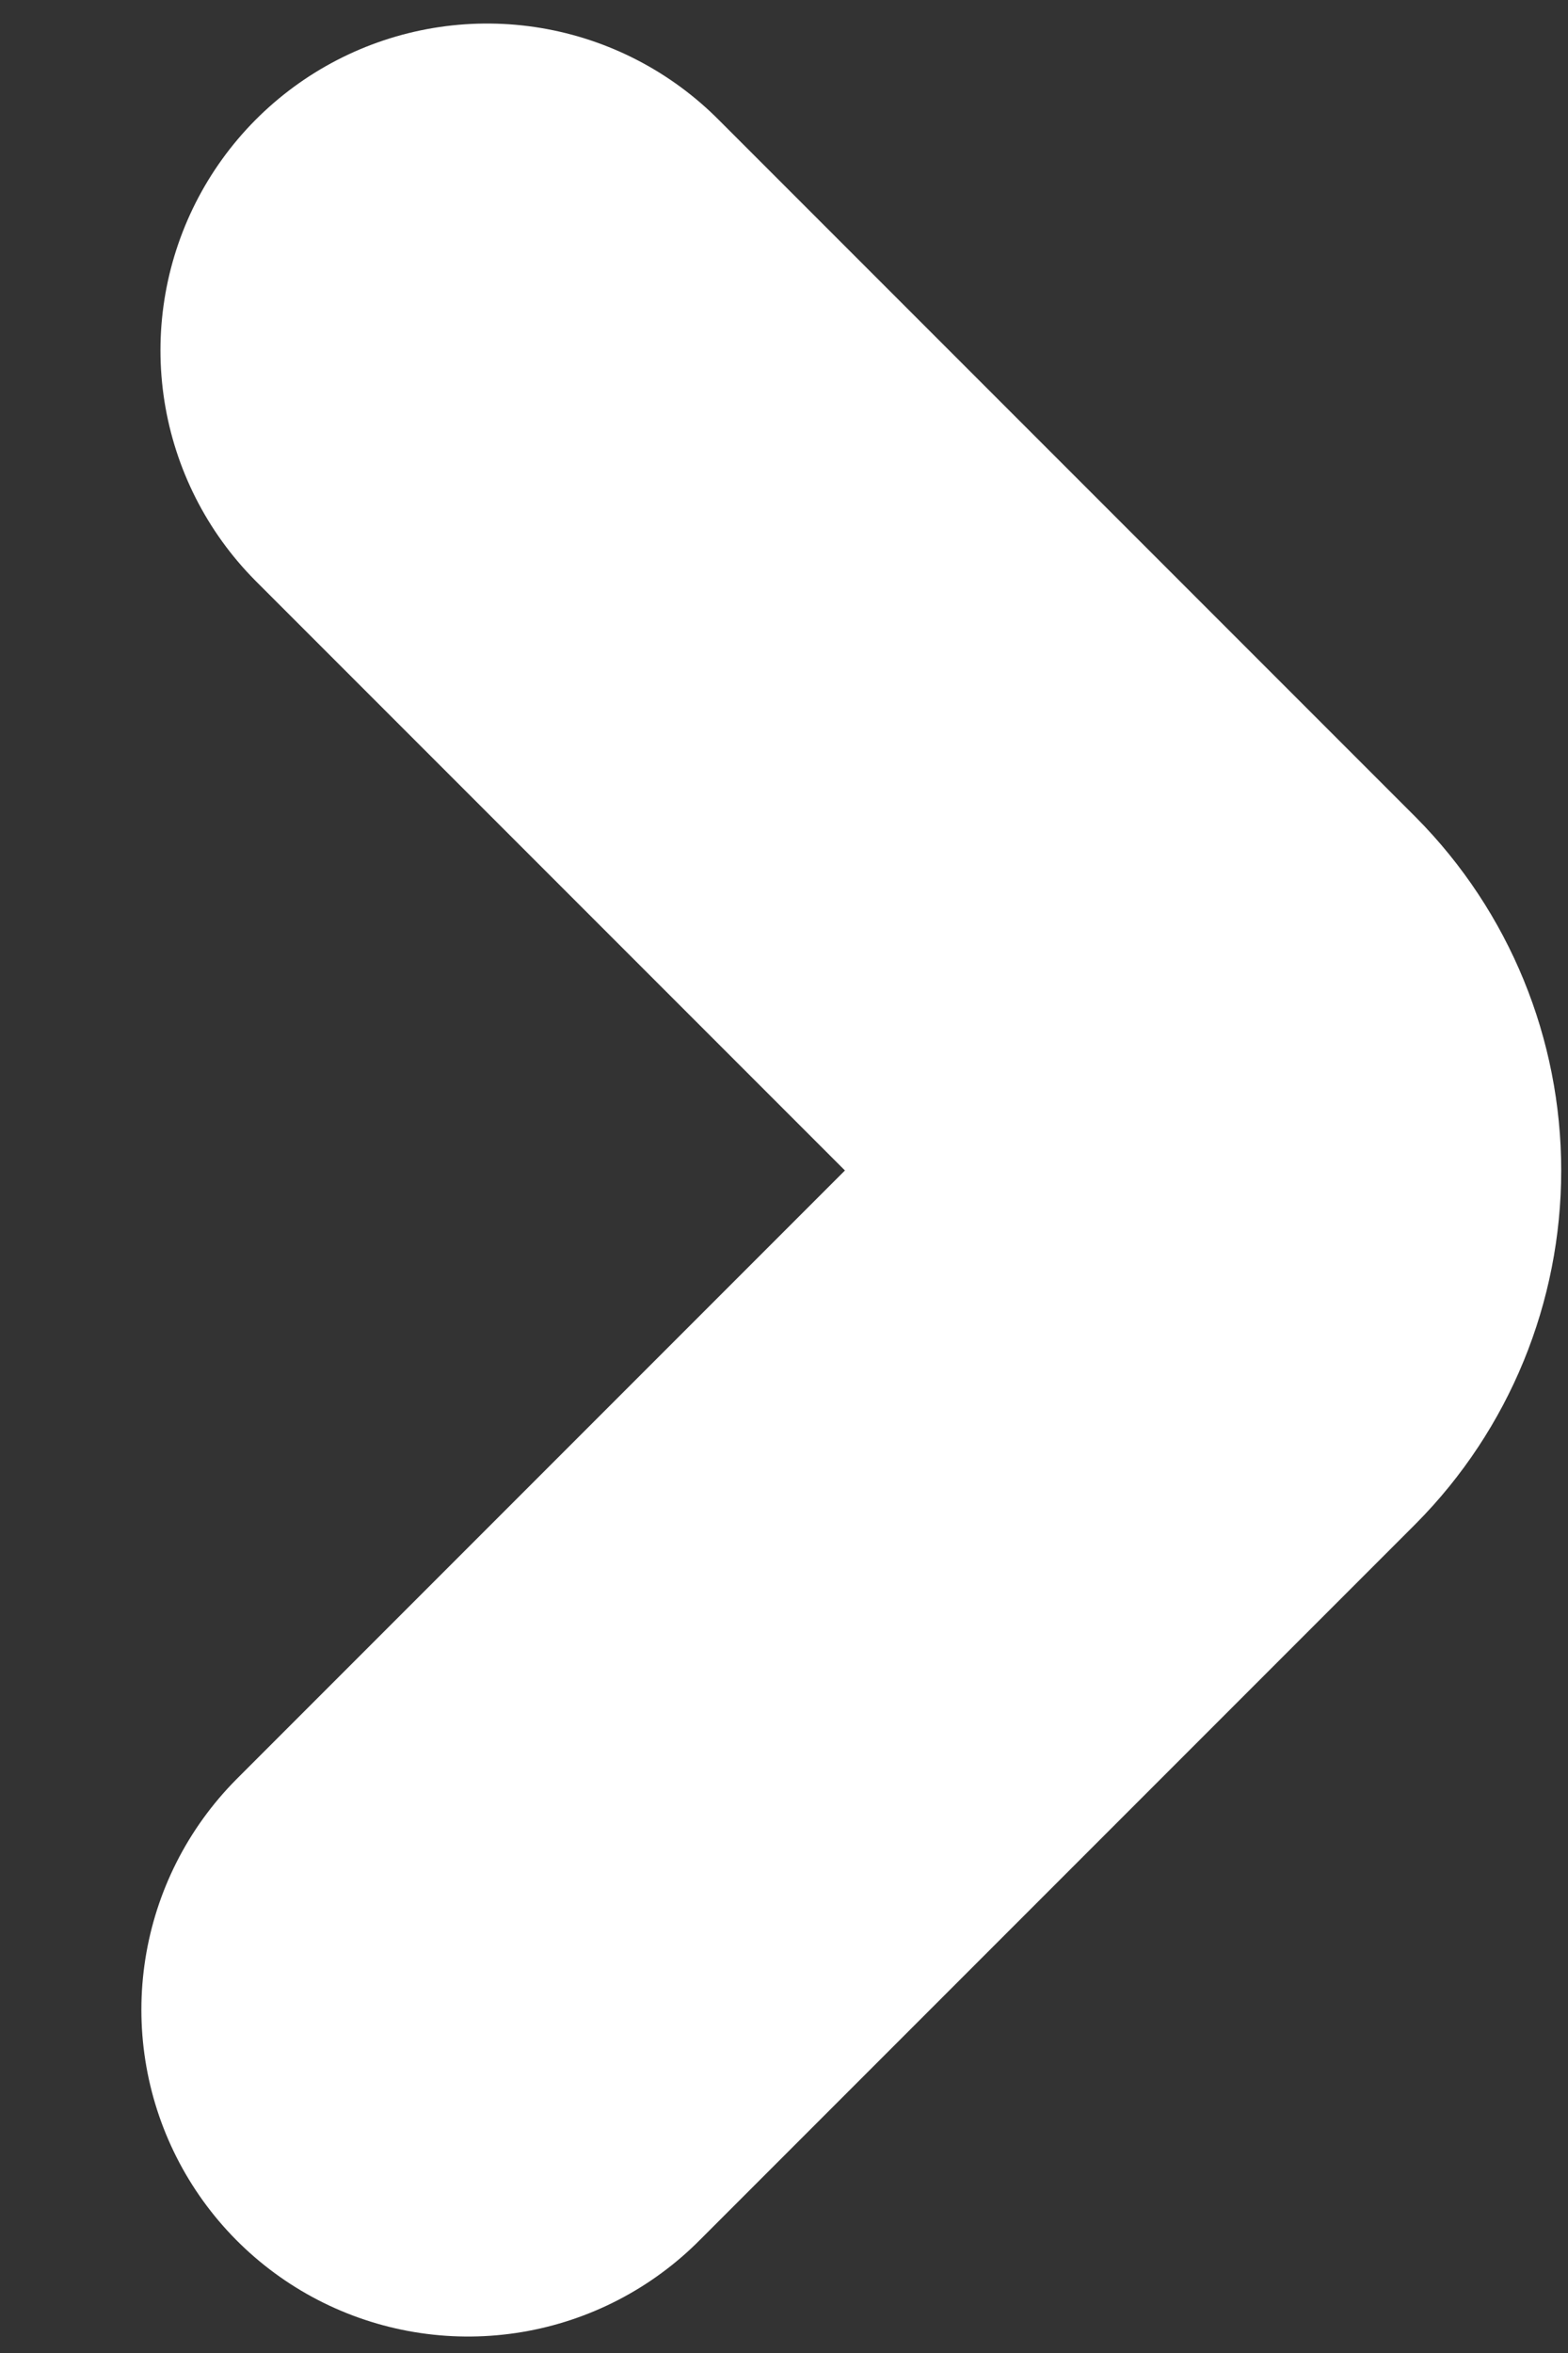 <svg width="6" height="9" viewBox="0 0 6 9" fill="none" xmlns="http://www.w3.org/2000/svg">
<rect x="0" y="0" width="6" height="9" fill="#333333" stroke="none"/>
<path d="M1.791 7.687L4.531 4.947C4.655 4.822 4.724 4.653 4.724 4.477C4.724 4.301 4.655 4.132 4.531 4.007L1.864 1.34" stroke="white" stroke-width="2.5" stroke-linecap="round" stroke-linejoin="bevel"/>
</svg>
